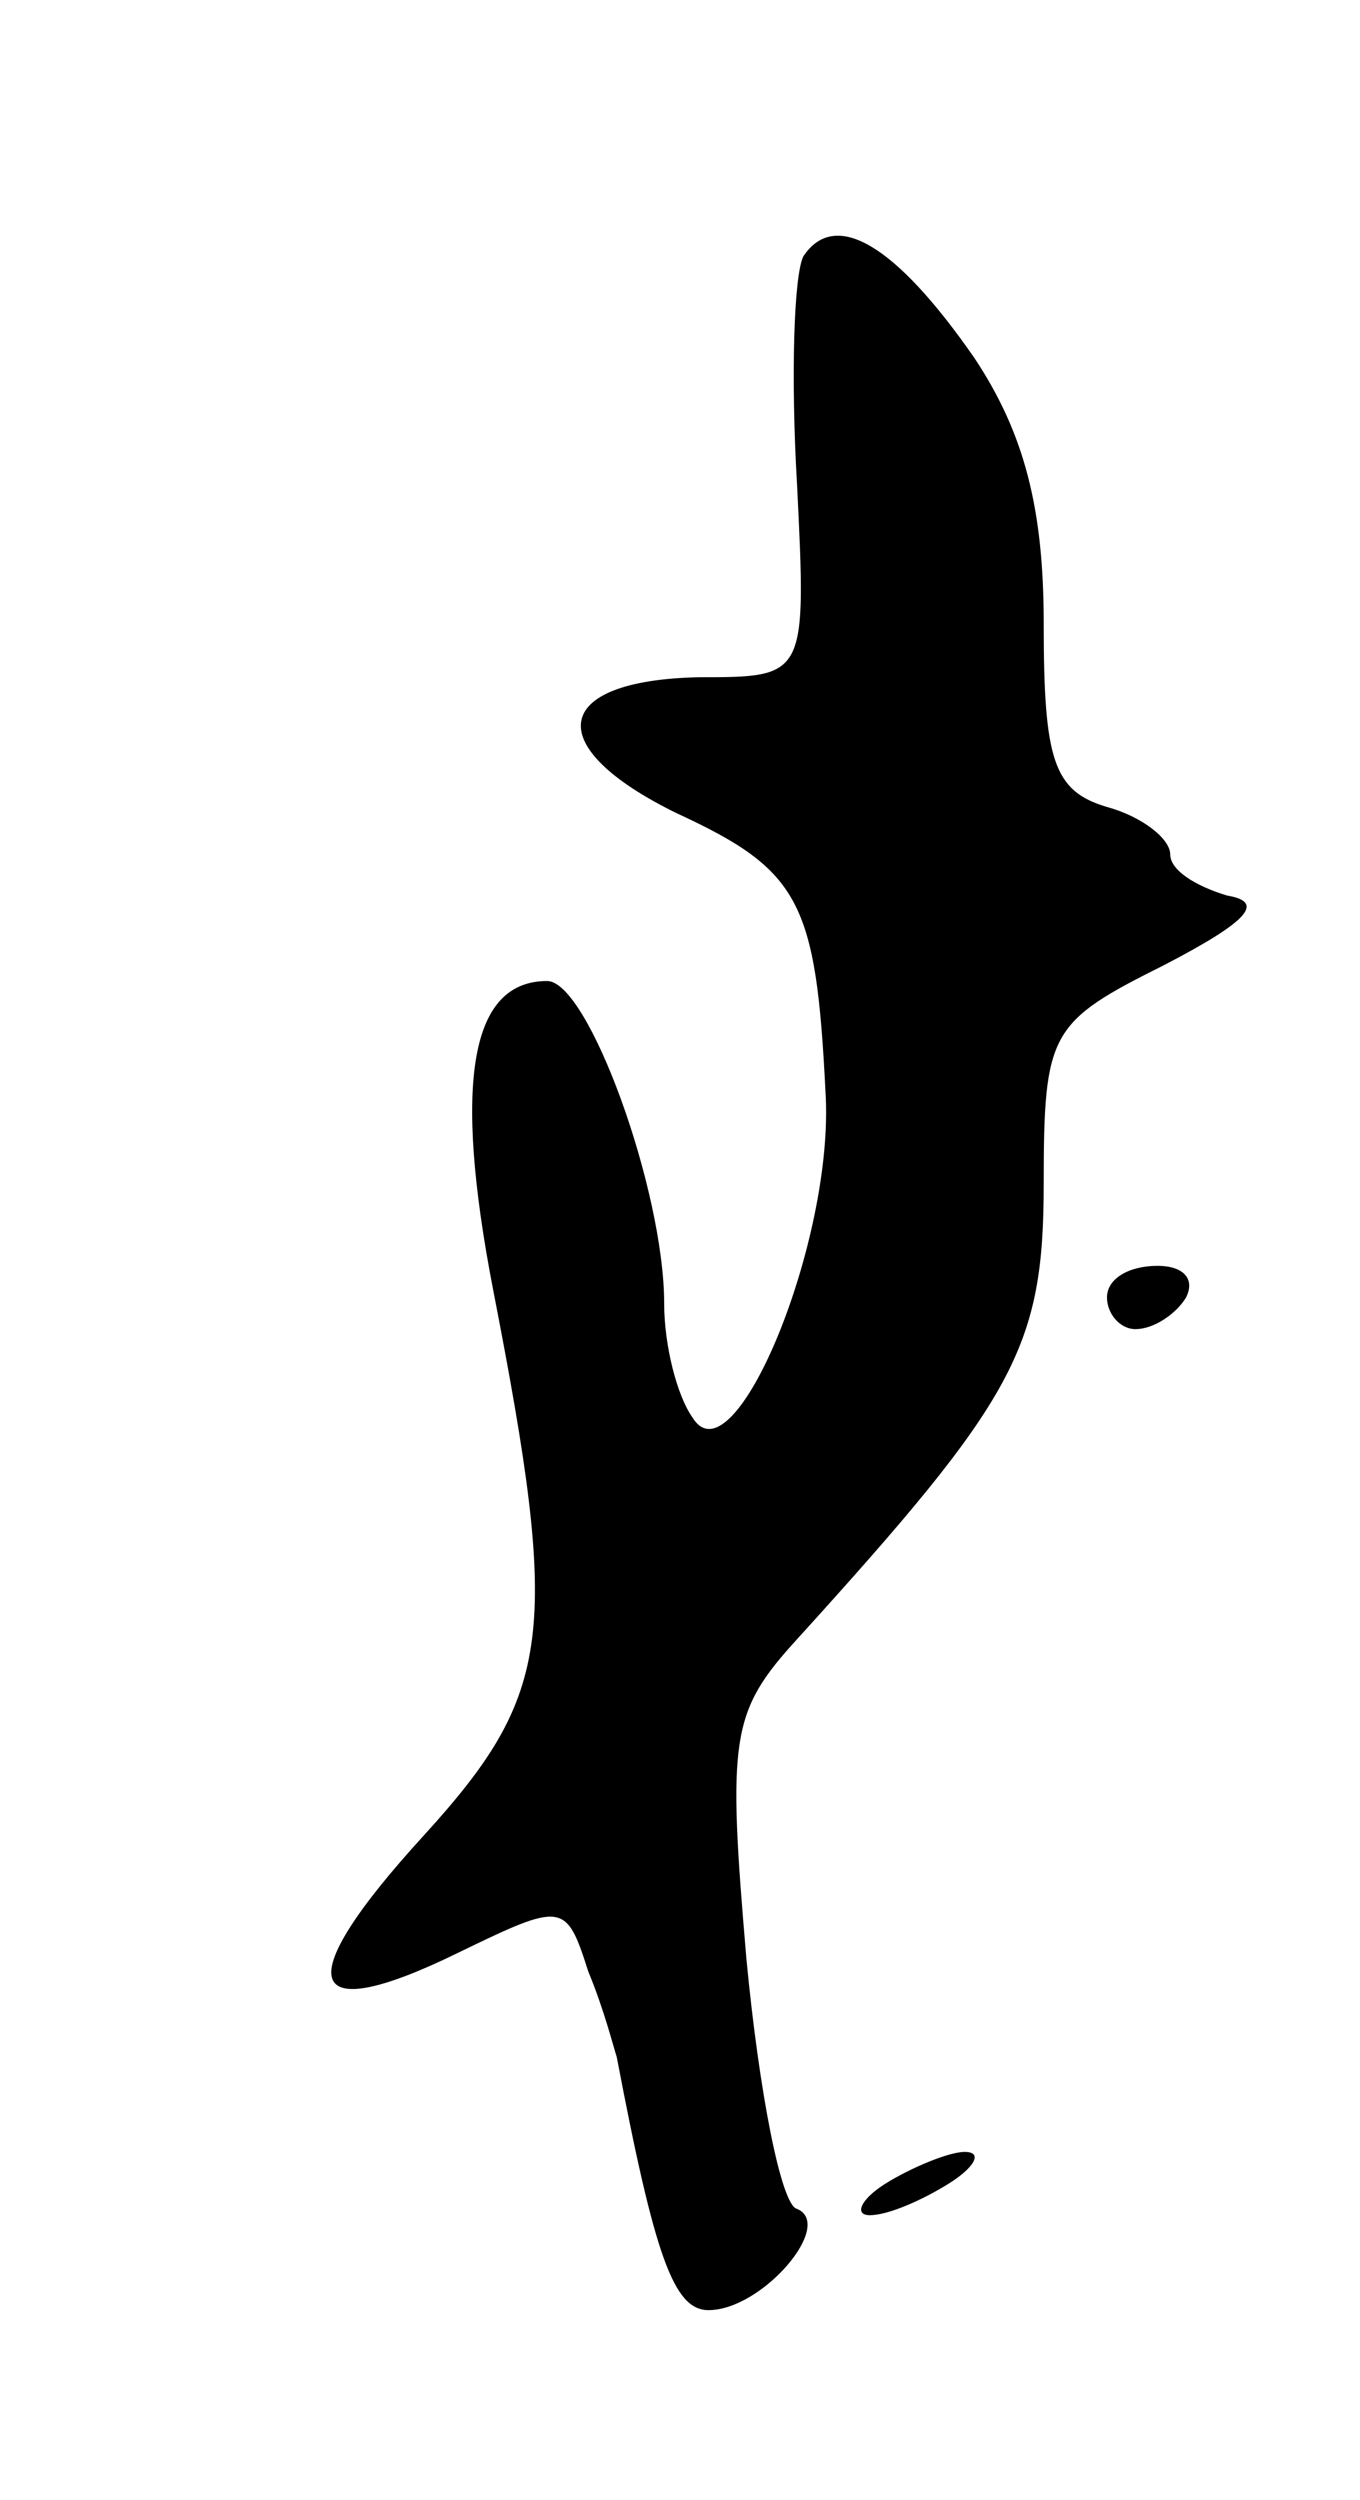 <svg version="1.0" xmlns="http://www.w3.org/2000/svg"
 width="43pt" height="79pt" viewBox="0 0 43 79"
 preserveAspectRatio="xMidYMid meet">
<g transform="translate(0,79) scale(0.1,-0.1)"
fill="#000000" stroke="none">
<path d="M254 709 c-3 -6 -4 -38 -2 -72 3 -61 3 -61 -31 -61 -47 -1 -50 -22
-7 -43 39 -18 44 -28 47 -88 3 -47 -29 -124 -42 -103 -5 7 -9 23 -9 36 0 36
-24 102 -37 102 -24 0 -30 -31 -17 -98 21 -108 19 -127 -22 -172 -43 -47 -38
-61 11 -37 33 16 34 16 41 -6 5 -12 8 -24 9 -27 12 -63 18 -80 29 -80 17 0 40
27 28 32 -5 1 -12 37 -16 79 -6 70 -5 78 16 101 69 76 78 92 78 144 0 48 2 51
38 69 27 14 32 20 20 22 -10 3 -18 8 -18 13 0 5 -9 12 -20 15 -17 5 -20 15
-20 58 0 36 -6 60 -22 84 -25 36 -44 47 -54 32z"/>
<path d="M350 380 c0 -5 4 -10 9 -10 6 0 13 5 16 10 3 6 -1 10 -9 10 -9 0 -16
-4 -16 -10z"/>
<path d="M280 100 c-8 -5 -10 -10 -5 -10 6 0 17 5 25 10 8 5 11 10 5 10 -5 0
-17 -5 -25 -10z"/>
</g>
</svg>
